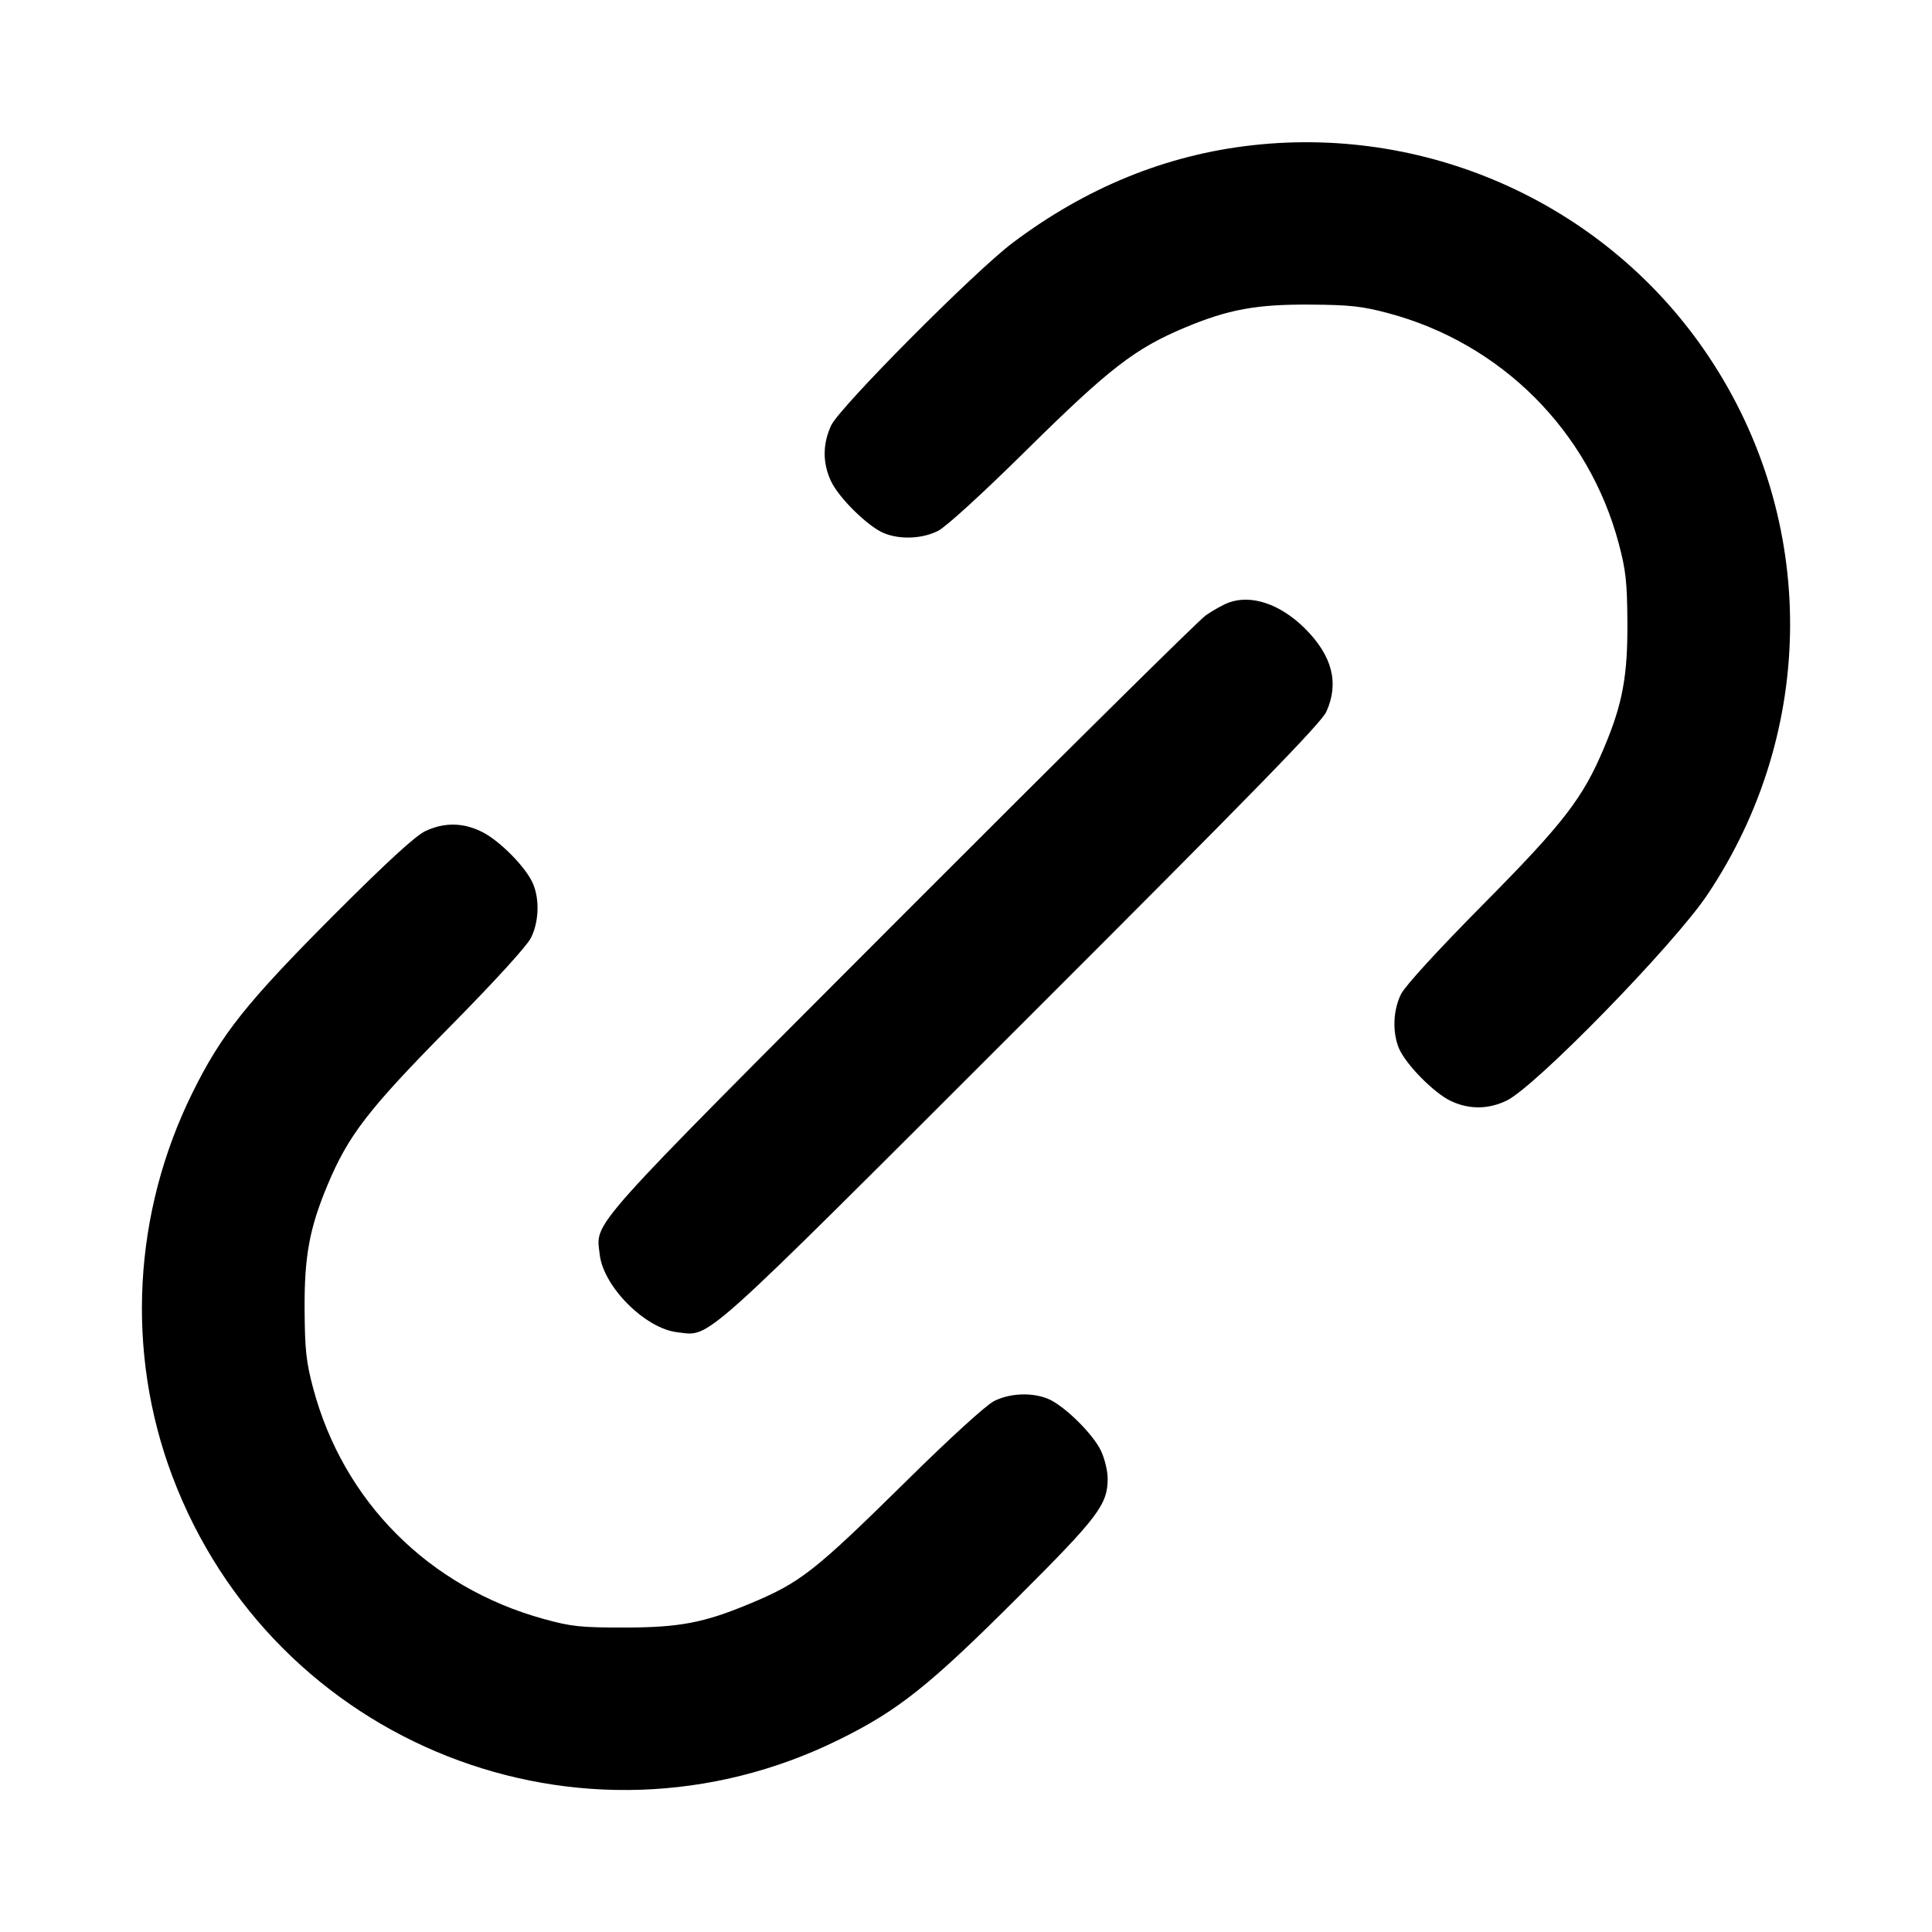 <svg width="24" height="24" viewBox="0 0 24 24" fill="none" xmlns="http://www.w3.org/2000/svg"><path d="M15.560 1.804 C 14.490 1.923,13.495 2.328,12.580 3.016 C 12.109 3.370,10.434 5.055,10.326 5.283 C 10.218 5.513,10.217 5.751,10.323 5.977 C 10.421 6.186,10.780 6.539,10.978 6.622 C 11.178 6.705,11.454 6.695,11.652 6.595 C 11.752 6.545,12.199 6.137,12.760 5.583 C 13.780 4.576,14.101 4.328,14.720 4.069 C 15.260 3.843,15.610 3.779,16.280 3.784 C 16.767 3.787,16.922 3.804,17.244 3.890 C 18.648 4.264,19.736 5.351,20.109 6.753 C 20.196 7.079,20.213 7.232,20.216 7.720 C 20.221 8.391,20.157 8.741,19.930 9.280 C 19.665 9.914,19.428 10.221,18.419 11.240 C 17.862 11.803,17.455 12.247,17.405 12.348 C 17.305 12.546,17.295 12.822,17.378 13.022 C 17.461 13.220,17.814 13.579,18.023 13.677 C 18.250 13.784,18.489 13.782,18.716 13.672 C 19.076 13.498,20.789 11.741,21.208 11.117 C 22.573 9.082,22.581 6.462,21.228 4.432 C 19.989 2.572,17.794 1.555,15.560 1.804 M15.260 7.487 C 15.194 7.512,15.068 7.582,14.980 7.643 C 14.892 7.704,13.189 9.389,11.195 11.387 C 7.236 15.354,7.403 15.167,7.450 15.584 C 7.495 15.984,8.016 16.505,8.416 16.550 C 8.834 16.597,8.638 16.772,12.688 12.725 C 15.571 9.845,16.415 8.980,16.477 8.840 C 16.637 8.484,16.550 8.146,16.212 7.809 C 15.905 7.503,15.544 7.381,15.260 7.487 M5.280 10.326 C 5.157 10.386,4.804 10.710,4.158 11.356 C 3.061 12.456,2.752 12.844,2.391 13.574 C 1.652 15.069,1.561 16.798,2.140 18.336 C 3.396 21.672,7.232 23.188,10.426 21.609 C 11.158 21.248,11.547 20.938,12.644 19.842 C 13.642 18.846,13.760 18.690,13.760 18.367 C 13.760 18.275,13.723 18.120,13.677 18.023 C 13.579 17.814,13.220 17.461,13.022 17.378 C 12.821 17.294,12.546 17.305,12.348 17.405 C 12.249 17.455,11.802 17.862,11.260 18.397 C 10.110 19.530,9.943 19.661,9.301 19.927 C 8.740 20.160,8.438 20.217,7.760 20.218 C 7.208 20.218,7.097 20.206,6.749 20.110 C 5.325 19.715,4.265 18.652,3.890 17.244 C 3.804 16.922,3.787 16.767,3.784 16.280 C 3.779 15.610,3.843 15.260,4.069 14.720 C 4.328 14.101,4.576 13.780,5.583 12.760 C 6.137 12.199,6.545 11.752,6.595 11.652 C 6.694 11.455,6.705 11.178,6.622 10.980 C 6.540 10.781,6.213 10.448,5.992 10.336 C 5.755 10.216,5.517 10.213,5.280 10.326 " stroke="none" fill-rule="evenodd" fill="black"></path></svg>